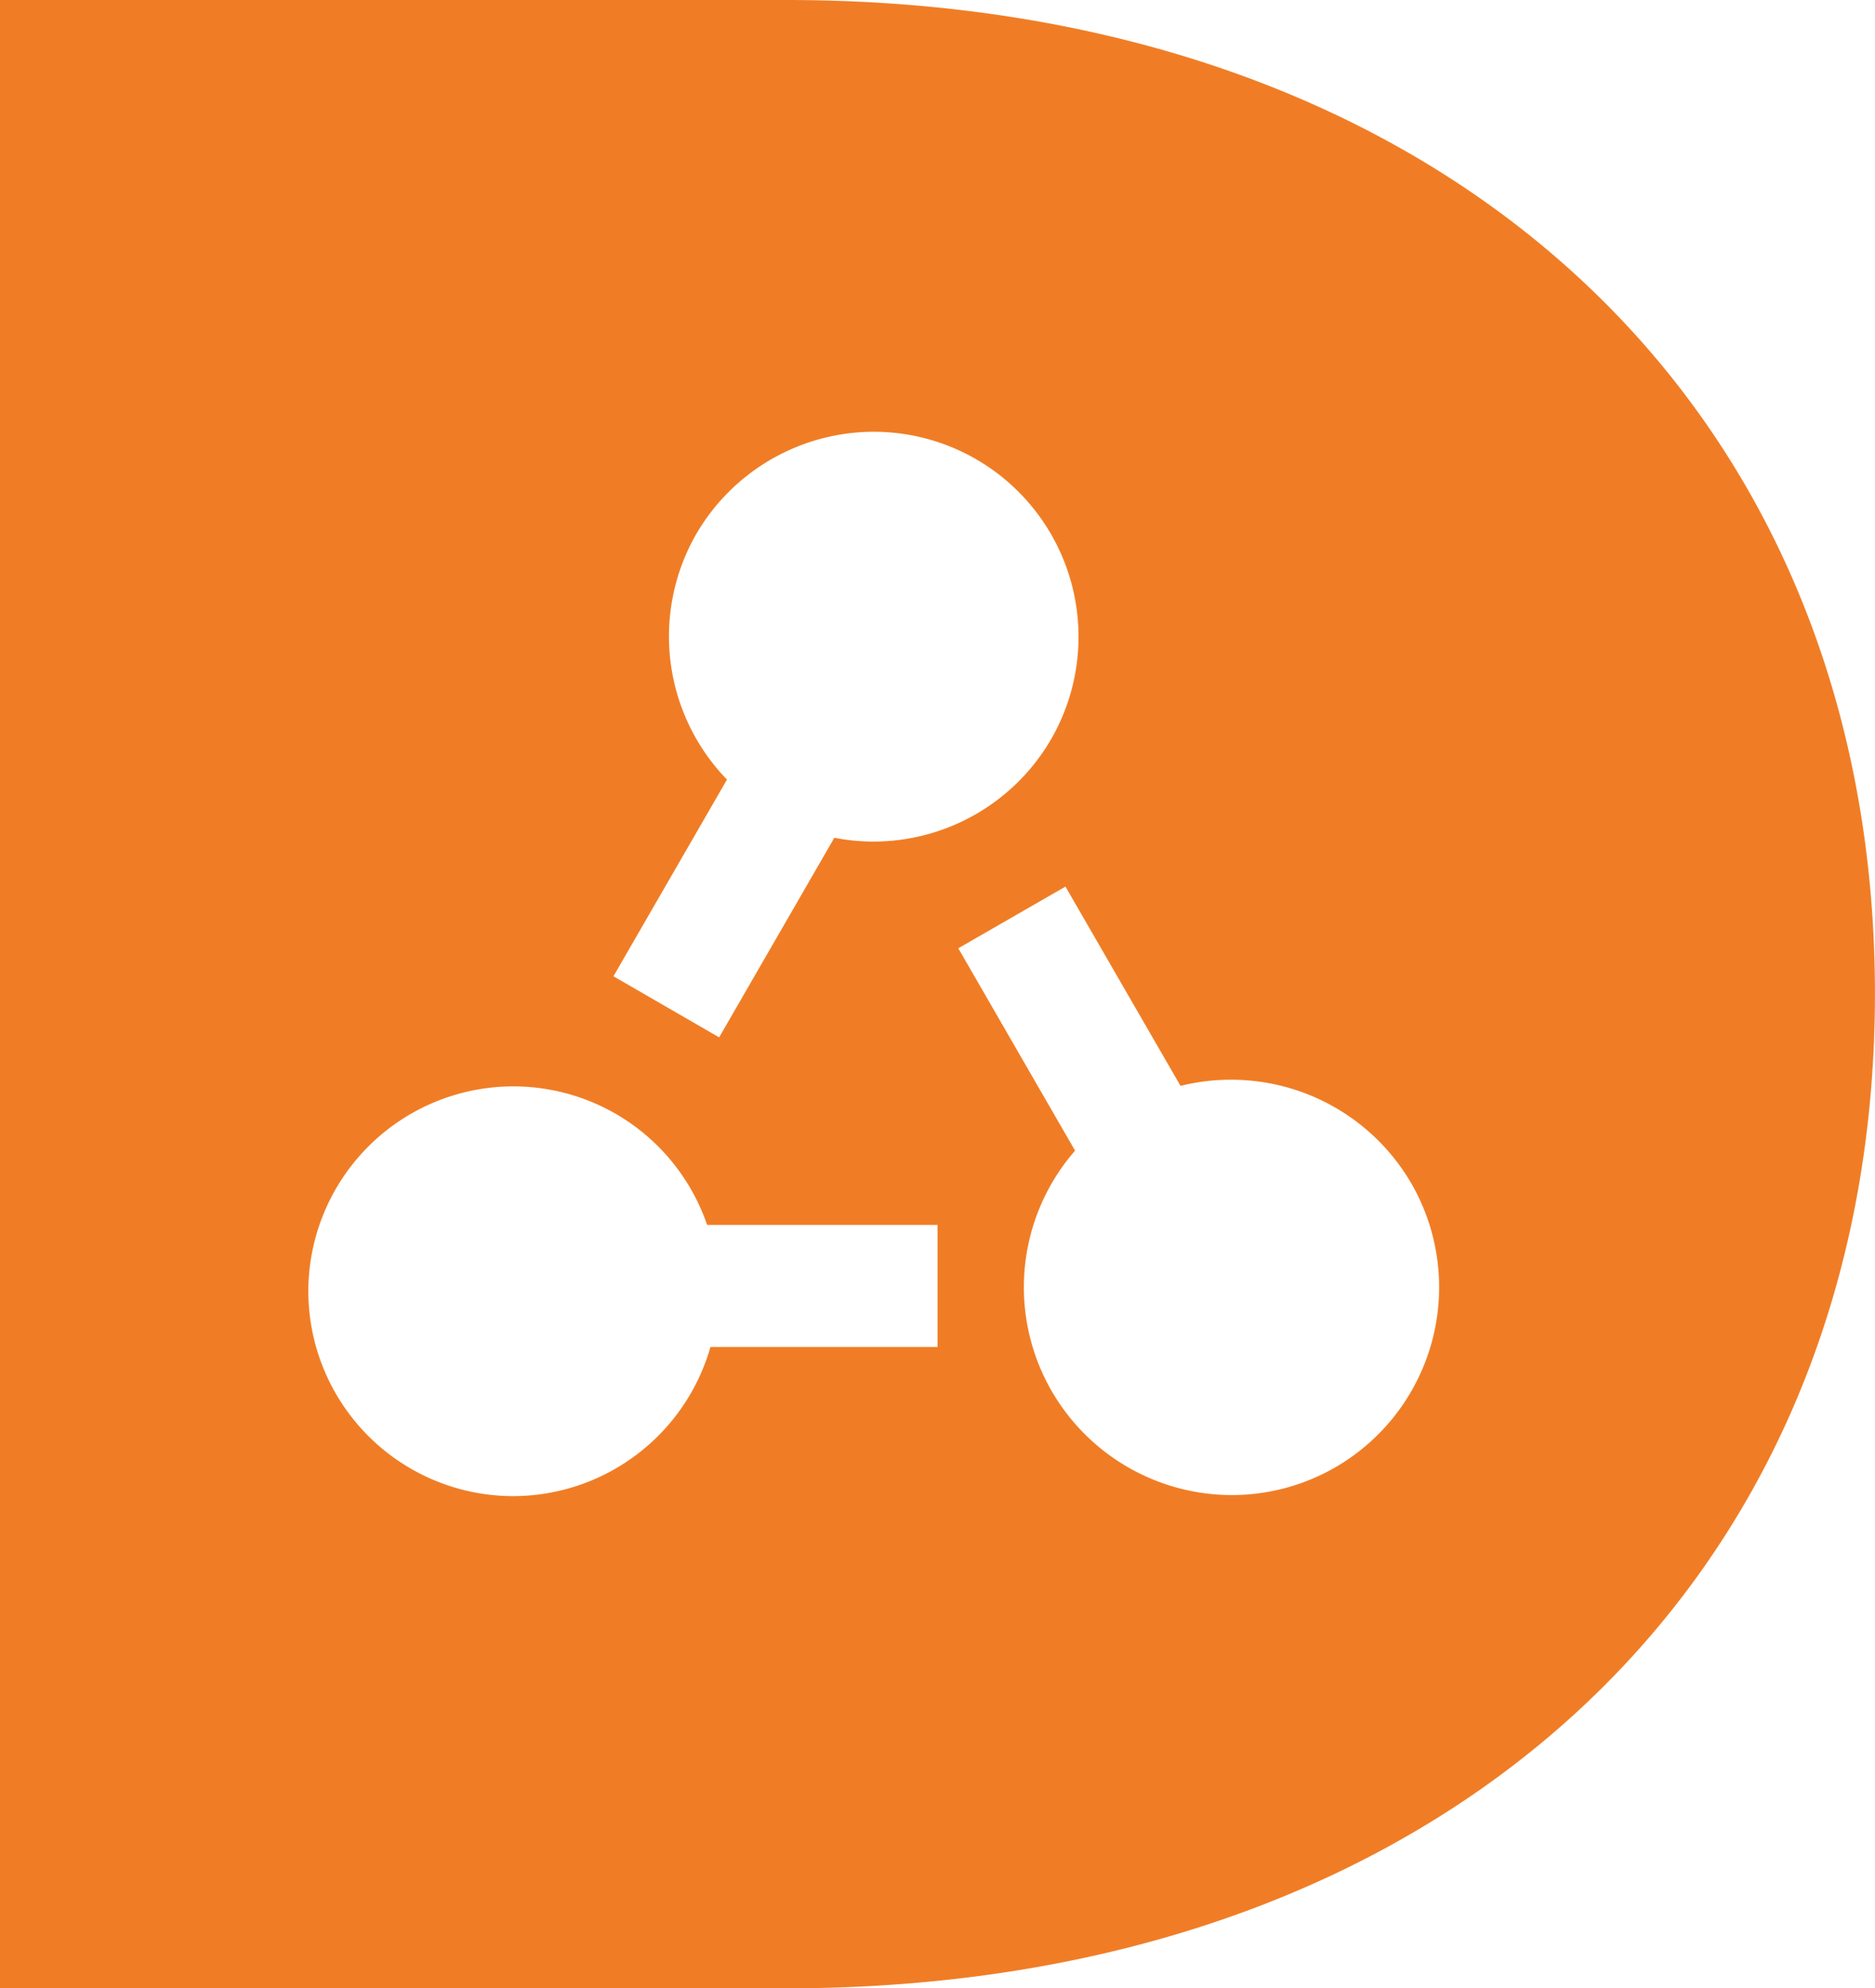<svg height="32.236" viewBox="0 0 30.406 32.236" width="30.406" xmlns="http://www.w3.org/2000/svg"><path d="m-110.251-173.764h-12.749v-32.236h12.749c10.561 0 17.656 6.474 17.656 16.11s-7.095 16.126-17.656 16.126zm-4.428-14.623a3.325 3.325 0 0 0 -3.321 3.321 3.325 3.325 0 0 0 3.321 3.322 3.333 3.333 0 0 0 3.2-2.418h3.683v-1.979h-3.737a3.322 3.322 0 0 0 -3.146-2.246zm8.957-3.239-1.738 1 1.894 3.281a3.367 3.367 0 0 0 -.378 3.9 3.379 3.379 0 0 0 2.921 1.684 3.364 3.364 0 0 0 1.679-.451 3.372 3.372 0 0 0 1.232-4.6 3.379 3.379 0 0 0 -2.919-1.683 3.353 3.353 0 0 0 -.825.1zm-3.108-7.374a3.336 3.336 0 0 0 -2.881 1.661 3.334 3.334 0 0 0 .5 3.978l-1.841 3.189 1.714.99 1.868-3.236a3.31 3.31 0 0 0 .636.062 3.333 3.333 0 0 0 2.88-1.661 3.325 3.325 0 0 0 -1.215-4.537 3.319 3.319 0 0 0 -1.661-.446z" fill="#f07d25" transform="translate(123 206)"/></svg>